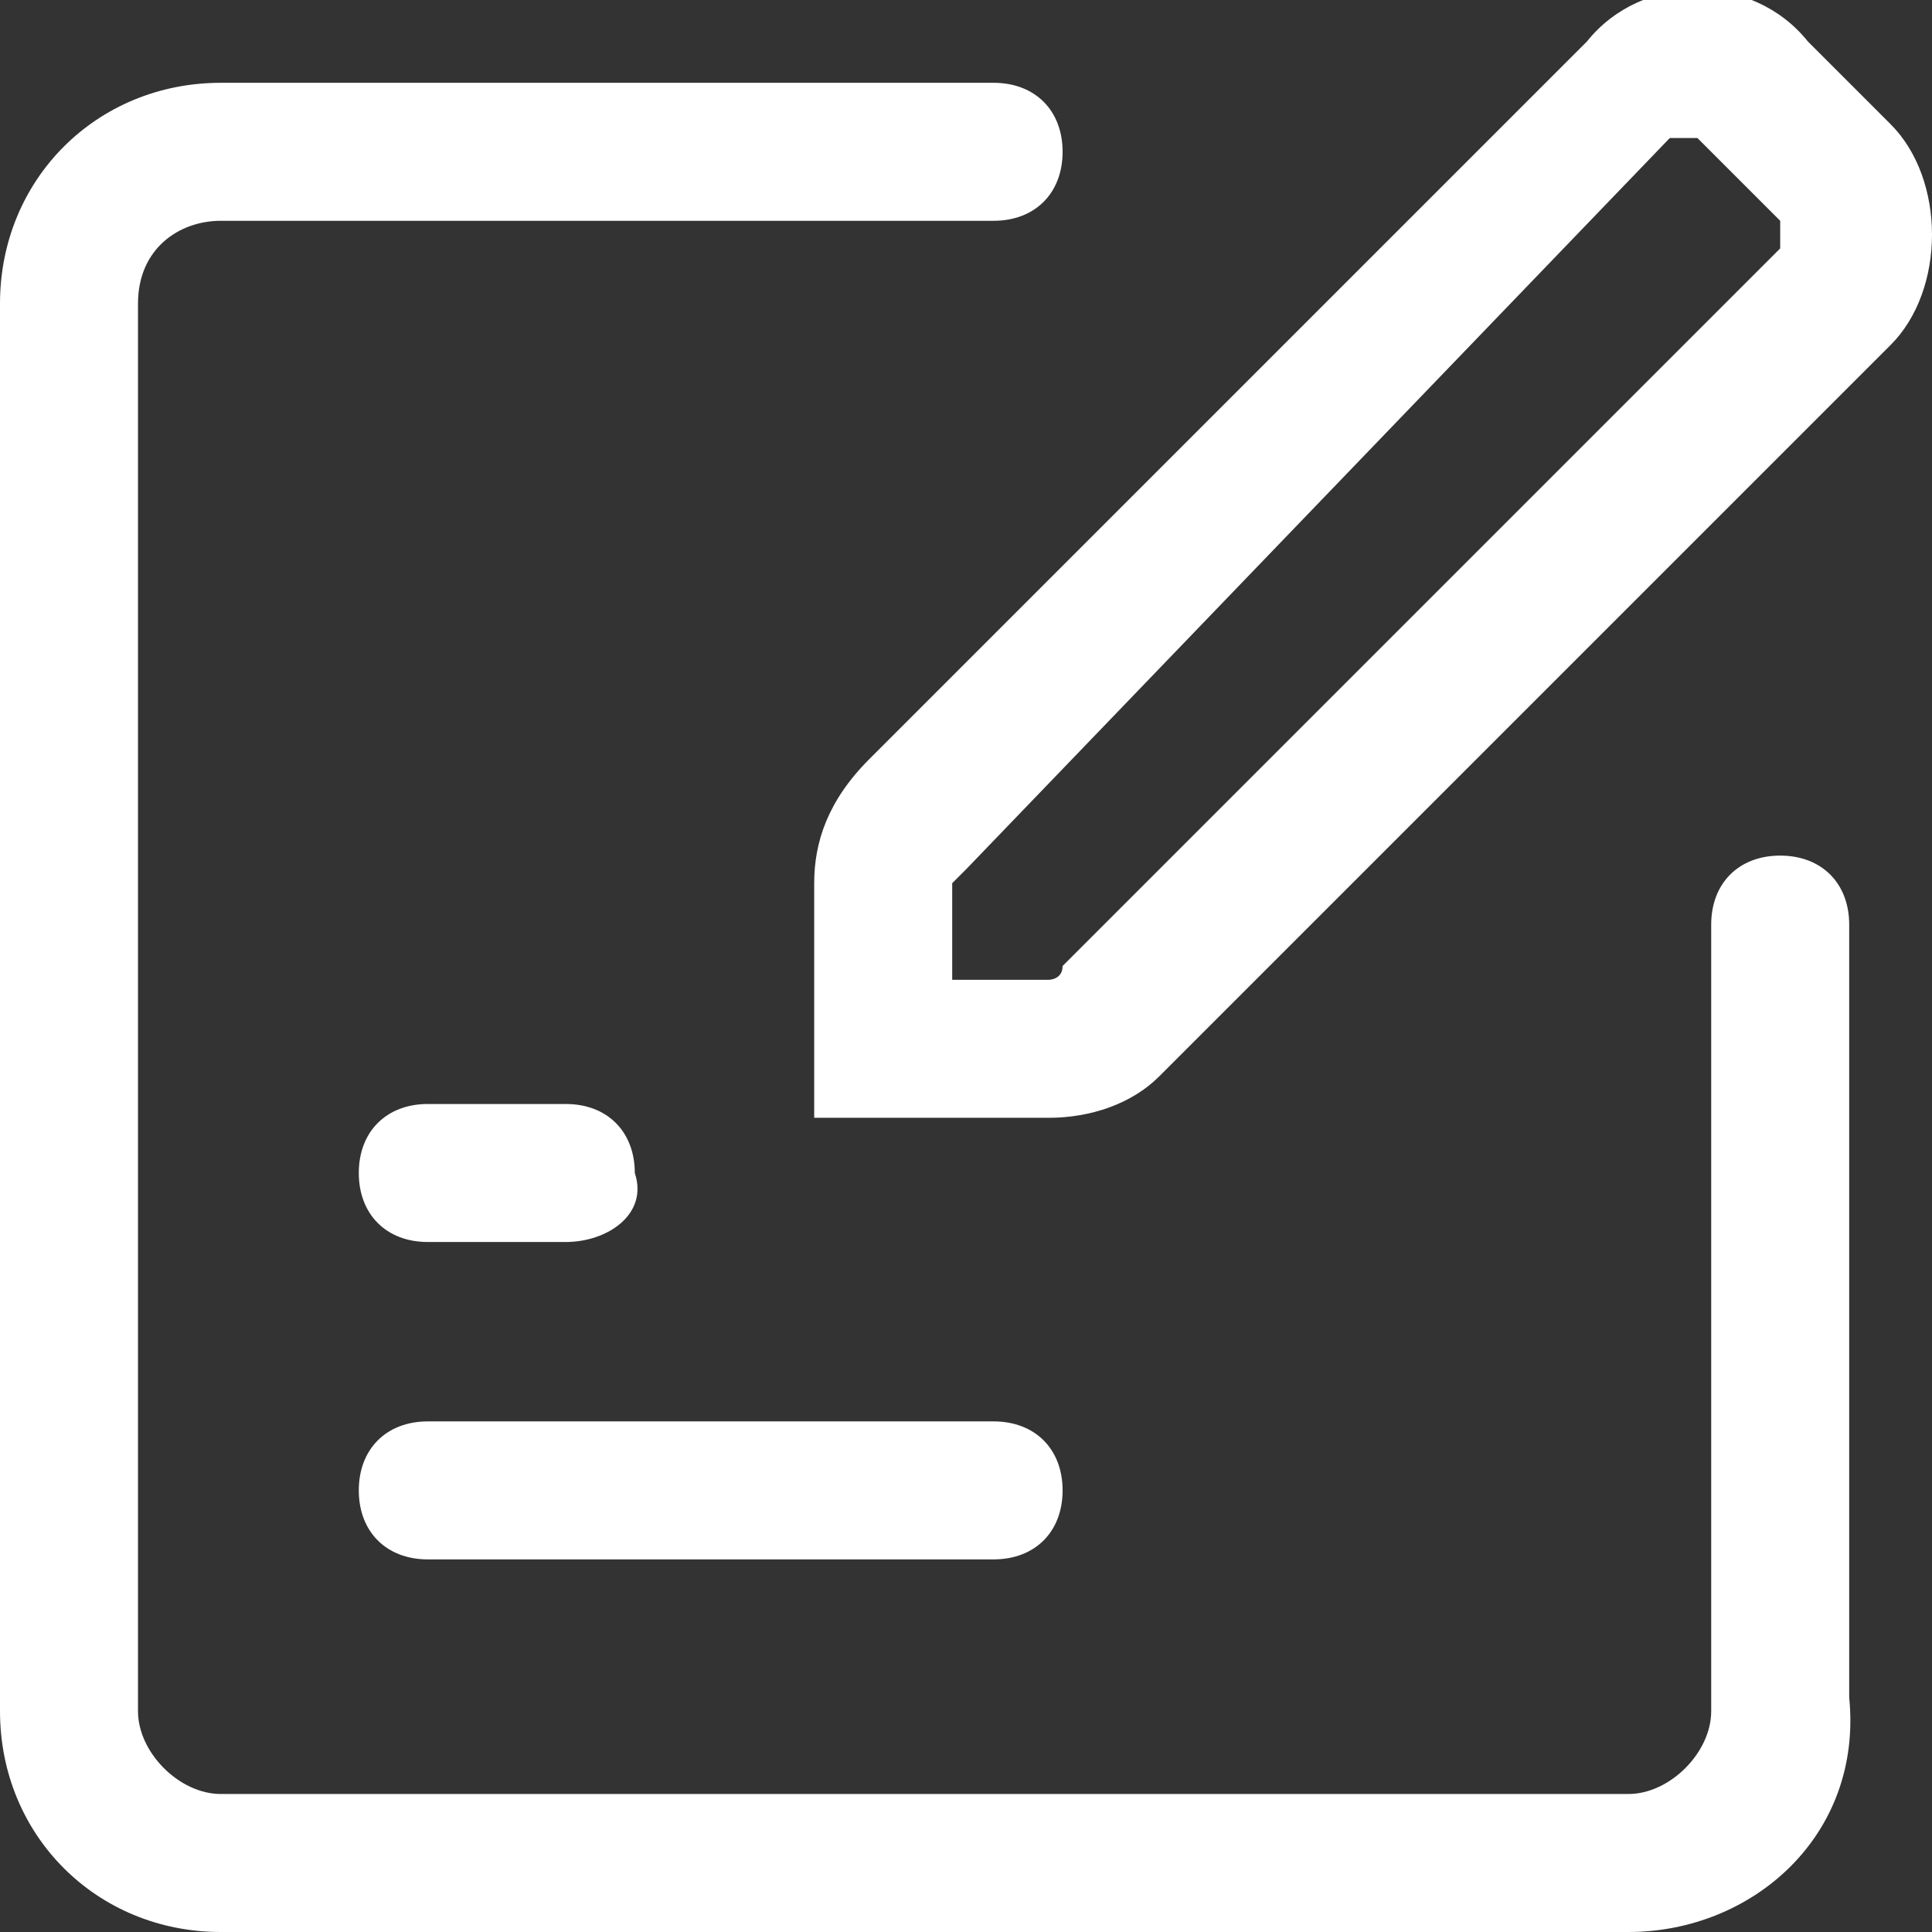 <?xml version="1.0" encoding="utf-8"?>
<!-- Generator: Adobe Illustrator 24.1.2, SVG Export Plug-In . SVG Version: 6.00 Build 0)  -->
<svg version="1.1" id="图层_1" xmlns="http://www.w3.org/2000/svg" xmlns:xlink="http://www.w3.org/1999/xlink" x="0px" y="0px"
	 viewBox="0 0 14 14" style="enable-background:new 0 0 14 14;" xml:space="preserve">
<rect x="0" y="0" width="14" height="14" fill="#333333" stroke="none"/>
<style type="text/css">
	.st0{fill:#FFFFFF;}
</style>
<g>
	<path class="st0" d="M3.1,8h1c0.3,0,0.5,0.2,0.5,0.5l0,0C4.7,8.8,4.4,9,4.1,9h-1C2.8,9,2.6,8.8,2.6,8.5l0,0C2.6,8.2,2.8,8,3.1,8z"
		/>
	<path class="st0" d="M3.1,10.3h4.1c0.3,0,0.5,0.2,0.5,0.5l0,0c0,0.3-0.2,0.5-0.5,0.5H3.1c-0.3,0-0.5-0.2-0.5-0.5l0,0
		C2.6,10.5,2.8,10.3,3.1,10.3z"/>
	<path class="st0" d="M11.8,14H1.6C0.7,14,0,13.3,0,12.4V2.2c0-0.9,0.7-1.6,1.6-1.6h5.6c0.3,0,0.5,0.2,0.5,0.5l0,0
		c0,0.3-0.2,0.5-0.5,0.5H1.6C1.3,1.6,1,1.8,1,2.2l0,0v10.2C1,12.7,1.3,13,1.6,13h10.2c0.3,0,0.6-0.3,0.6-0.6V6.7
		c0-0.3,0.2-0.5,0.5-0.5l0,0c0.3,0,0.5,0.2,0.5,0.5v5.6C13.5,13.3,12.7,14,11.8,14L11.8,14z"/>
	<path class="st0" d="M7.6,8.1H5.9V6.4c0-0.3,0.1-0.6,0.4-0.9l5.2-5.2c0.4-0.5,1.2-0.5,1.6,0l0,0l0.6,0.6c0.4,0.4,0.4,1.2,0,1.6l0,0
		L8.4,7.8C8.2,8,7.9,8.1,7.6,8.1z M6.9,7.1h0.7c0,0,0.1,0,0.1-0.1l5.2-5.2c0,0,0-0.1,0-0.2L12.3,1c0,0-0.1,0-0.2,0L7,6.3L6.9,6.4
		V7.1z"/>
</g>
</svg>
